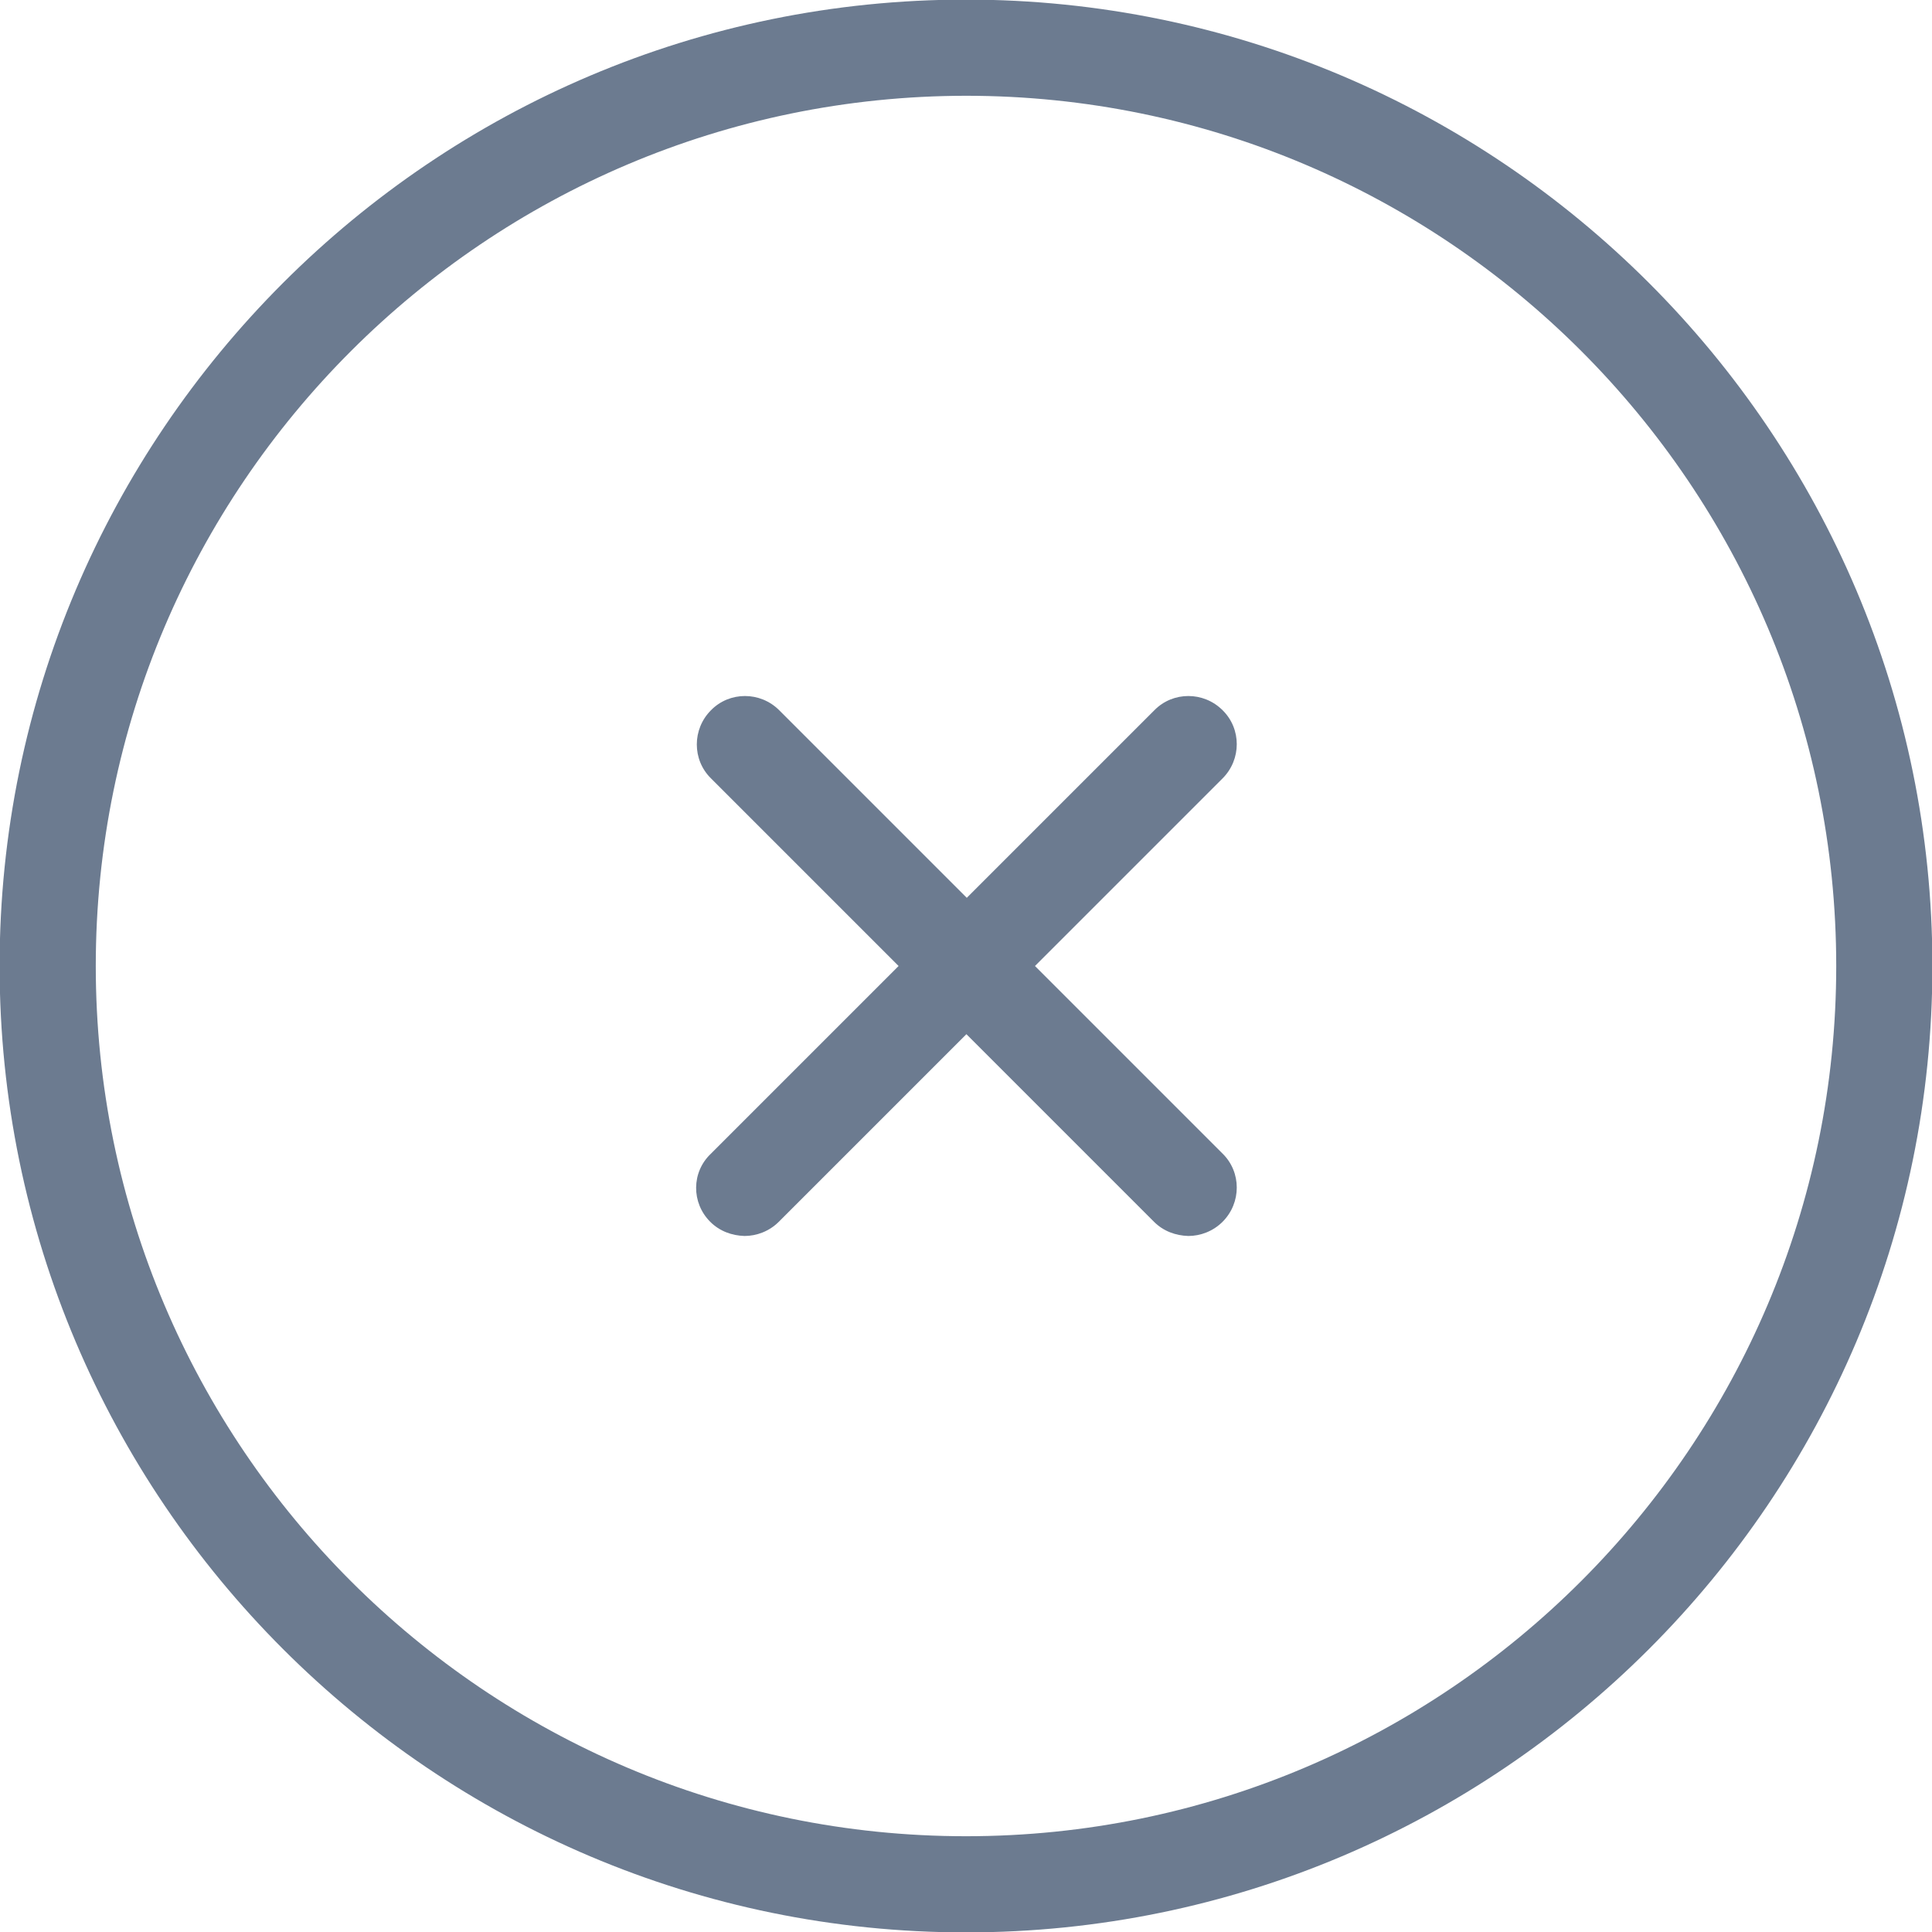 <?xml version="1.0" encoding="utf-8"?>
<!-- Generator: Adobe Illustrator 22.1.0, SVG Export Plug-In . SVG Version: 6.00 Build 0)  -->
<svg version="1.1" id="Capa_1" xmlns="http://www.w3.org/2000/svg" xmlns:xlink="http://www.w3.org/1999/xlink" x="0px" y="0px"
	 viewBox="0 0 490.2 490.2" style="enable-background:new 0 0 490.2 490.2;" xml:space="preserve" fill="rgba(57, 78, 105, 0.74)">
<g>
	<g>
		<path d="M245.1,490.3c135.2,0,245.2-110,245.2-245.2c0-135.2-110-245.2-245.2-245.2C109.9-0.1-0.1,109.9-0.1,245.1
			C-0.1,380.3,109.9,490.3,245.1,490.3z M245.1,24.3c121.8,0,220.8,99,220.8,220.8s-99,220.8-220.8,220.8s-220.8-99-220.8-220.8
			S123.4,24.4,245.1,24.3z"/>
		<path d="M180.2,310c2.4,2.4,5.5,3.5,8.7,3.6c3.1,0,6.3-1.2,8.7-3.6l47.6-47.6l47.6,47.6c2.4,2.4,5.5,3.5,8.7,3.6
			c3.1,0,6.3-1.2,8.7-3.6c4.8-4.8,4.8-12.6,0-17.3l-47.6-47.6l47.6-47.6c4.8-4.8,4.8-12.6,0-17.3c-4.8-4.8-12.6-4.8-17.3,0
			l-47.6,47.6l-47.6-47.6c-4.8-4.8-12.6-4.8-17.3,0c-4.8,4.8-4.8,12.6,0,17.3l47.6,47.6l-47.6,47.6
			C175.4,297.4,175.4,305.2,180.2,310z"/>
	</g>
</g>
</svg>
